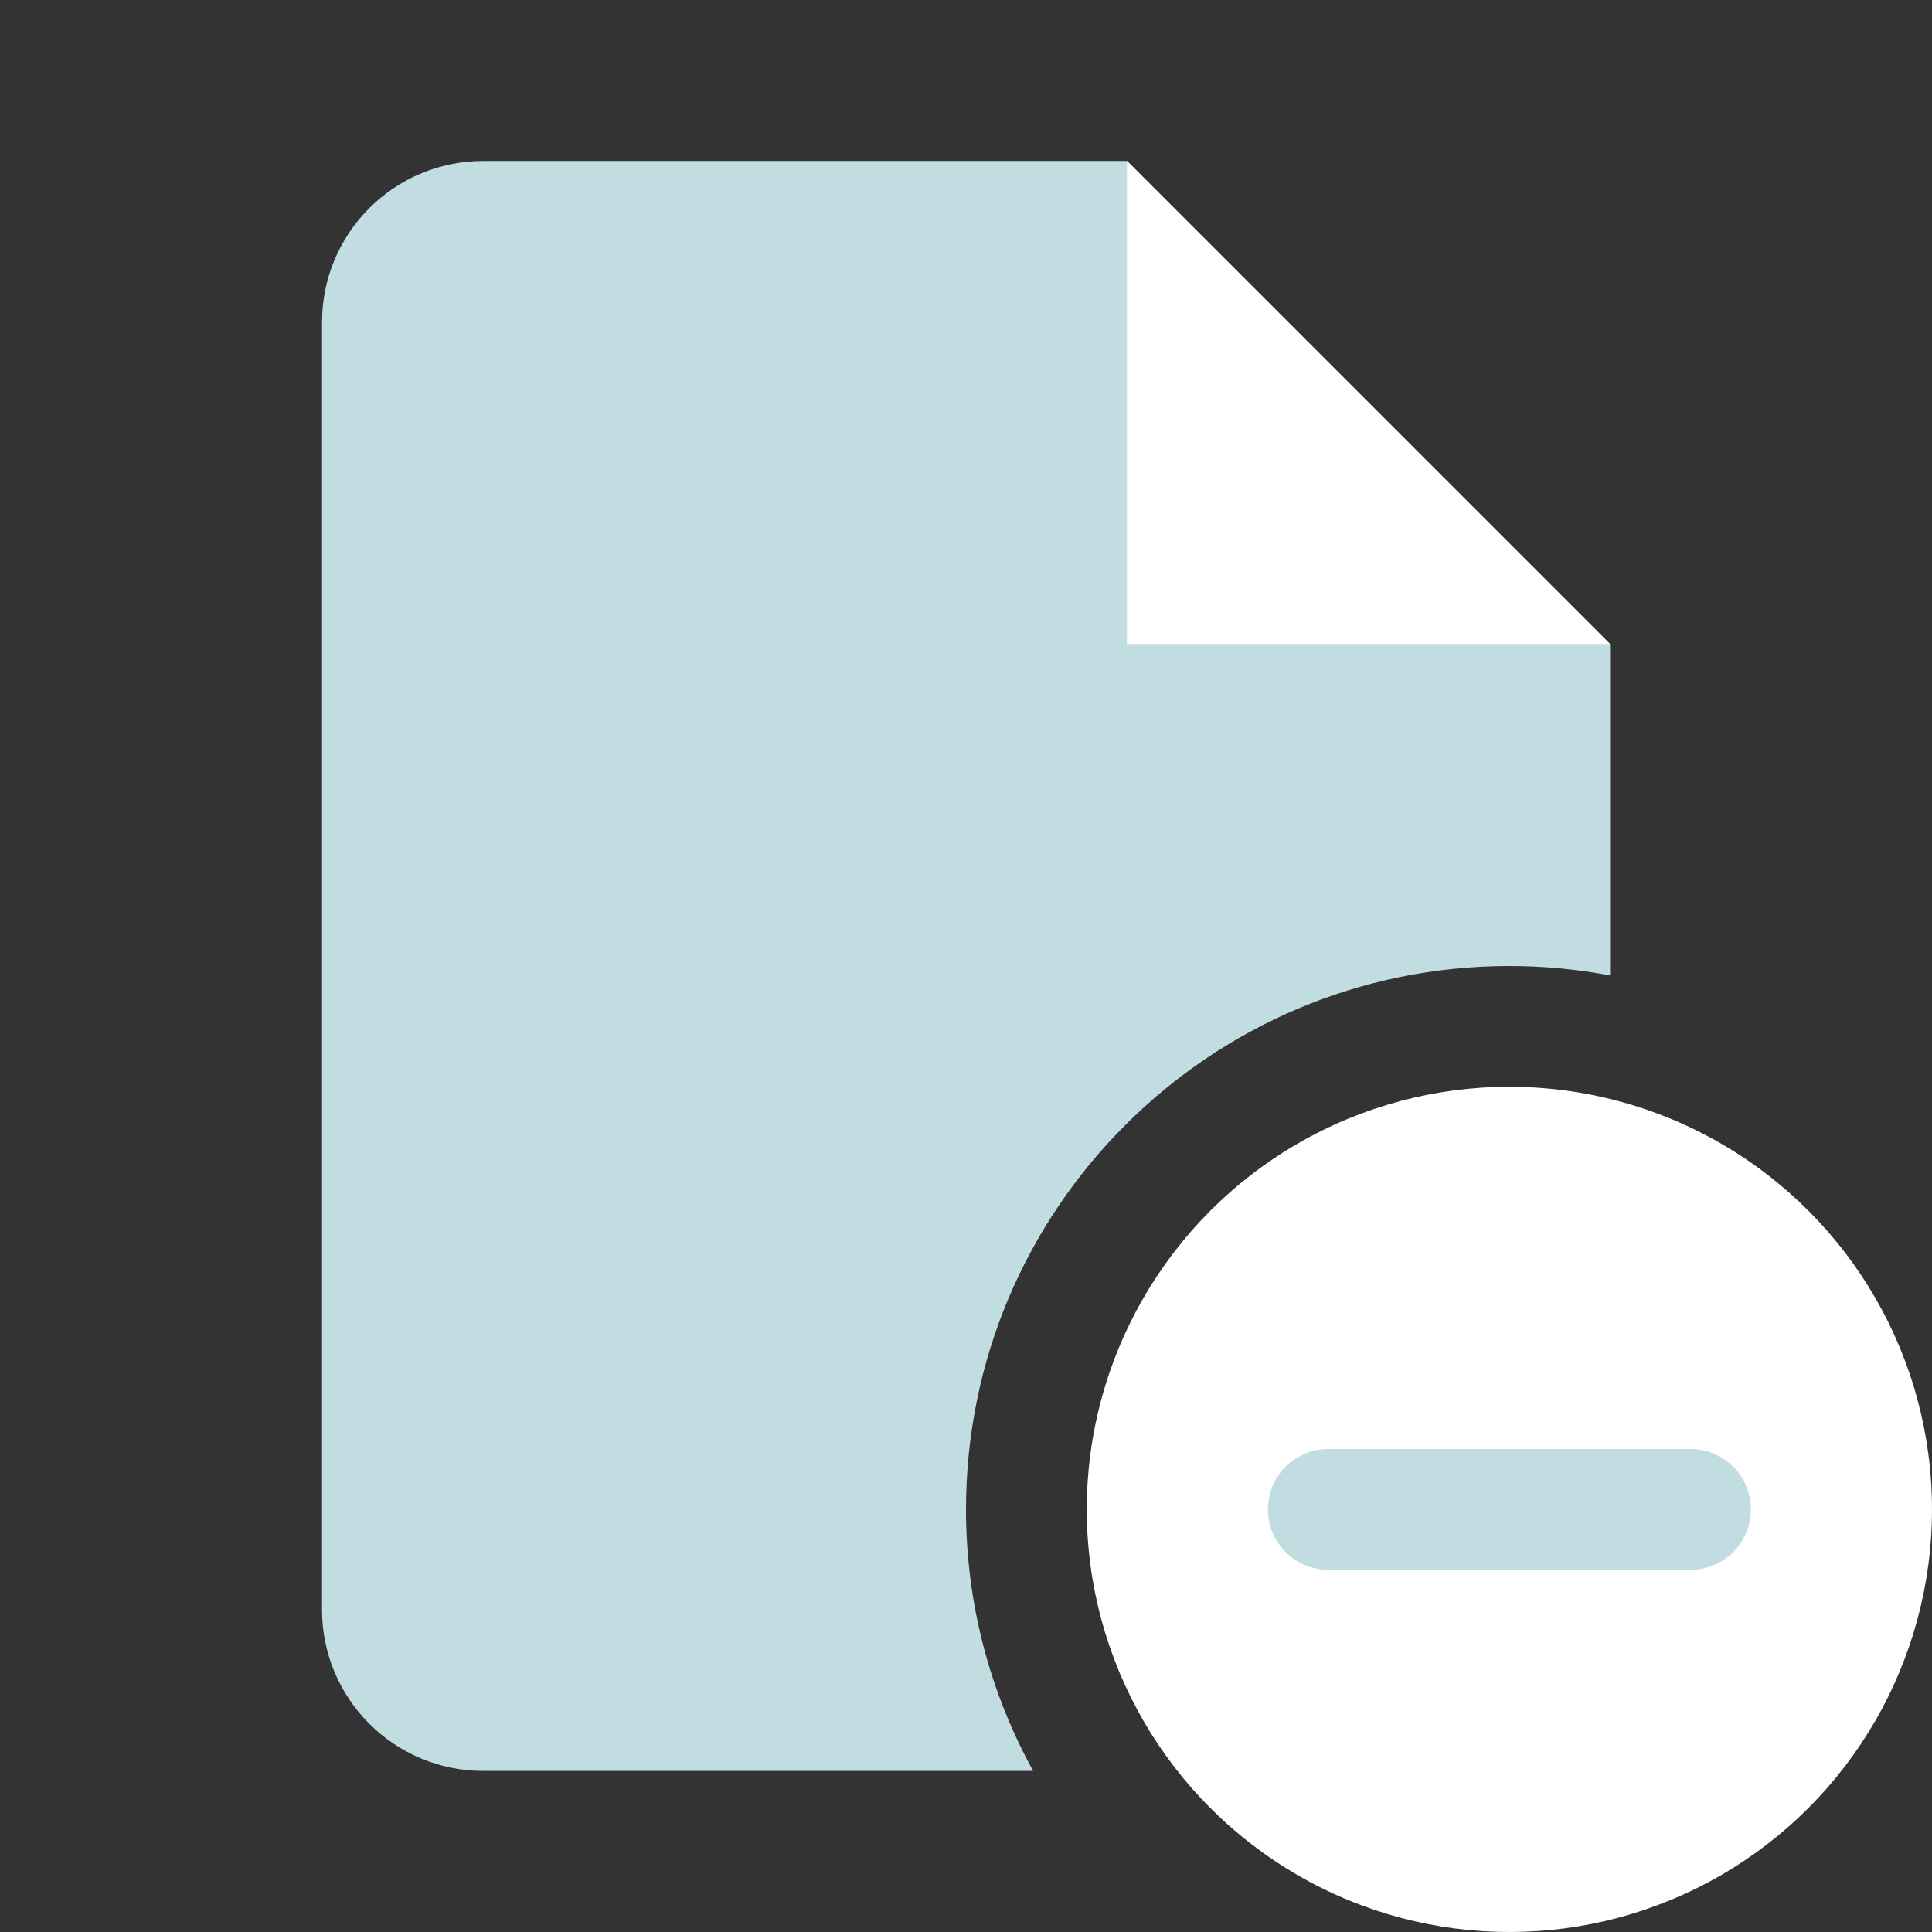 <svg width="16" height="16" viewBox="0 0 16 16" fill="none" xmlns="http://www.w3.org/2000/svg">
<rect x="0" y="0" width="16" height="16" fill="#333333" stroke="none"/>
<g clip-path="url(#clip0_125_21529)">
<path d="M9.334 1.333L13.334 5.333V8.078C13.064 8.027 12.785 8 12.5 8C10.015 8 8 10.015 8 12.5C8 13.285 8.202 14.023 8.556 14.666H4C3.647 14.666 3.308 14.525 3.058 14.275C2.808 14.025 2.667 13.687 2.667 13.333V2.666C2.667 2.313 2.808 1.974 3.058 1.724C3.308 1.474 3.647 1.333 4 1.333H9.334Z" fill="#C1DDE1"/>
<path d="M10.133 5.333H9.333V1.333L13.333 5.333H10.133Z" fill="white"/>
<circle cx="12.5" cy="12.5" r="3.5" fill="white"/>
<path d="M11 12.5H14" stroke="#C1DDE1" stroke-linecap="round"/>
</g>
<defs>
<clipPath id="clip0_125_21529">
<rect width="16" height="16" fill="white"/>
</clipPath>
</defs>
</svg>
